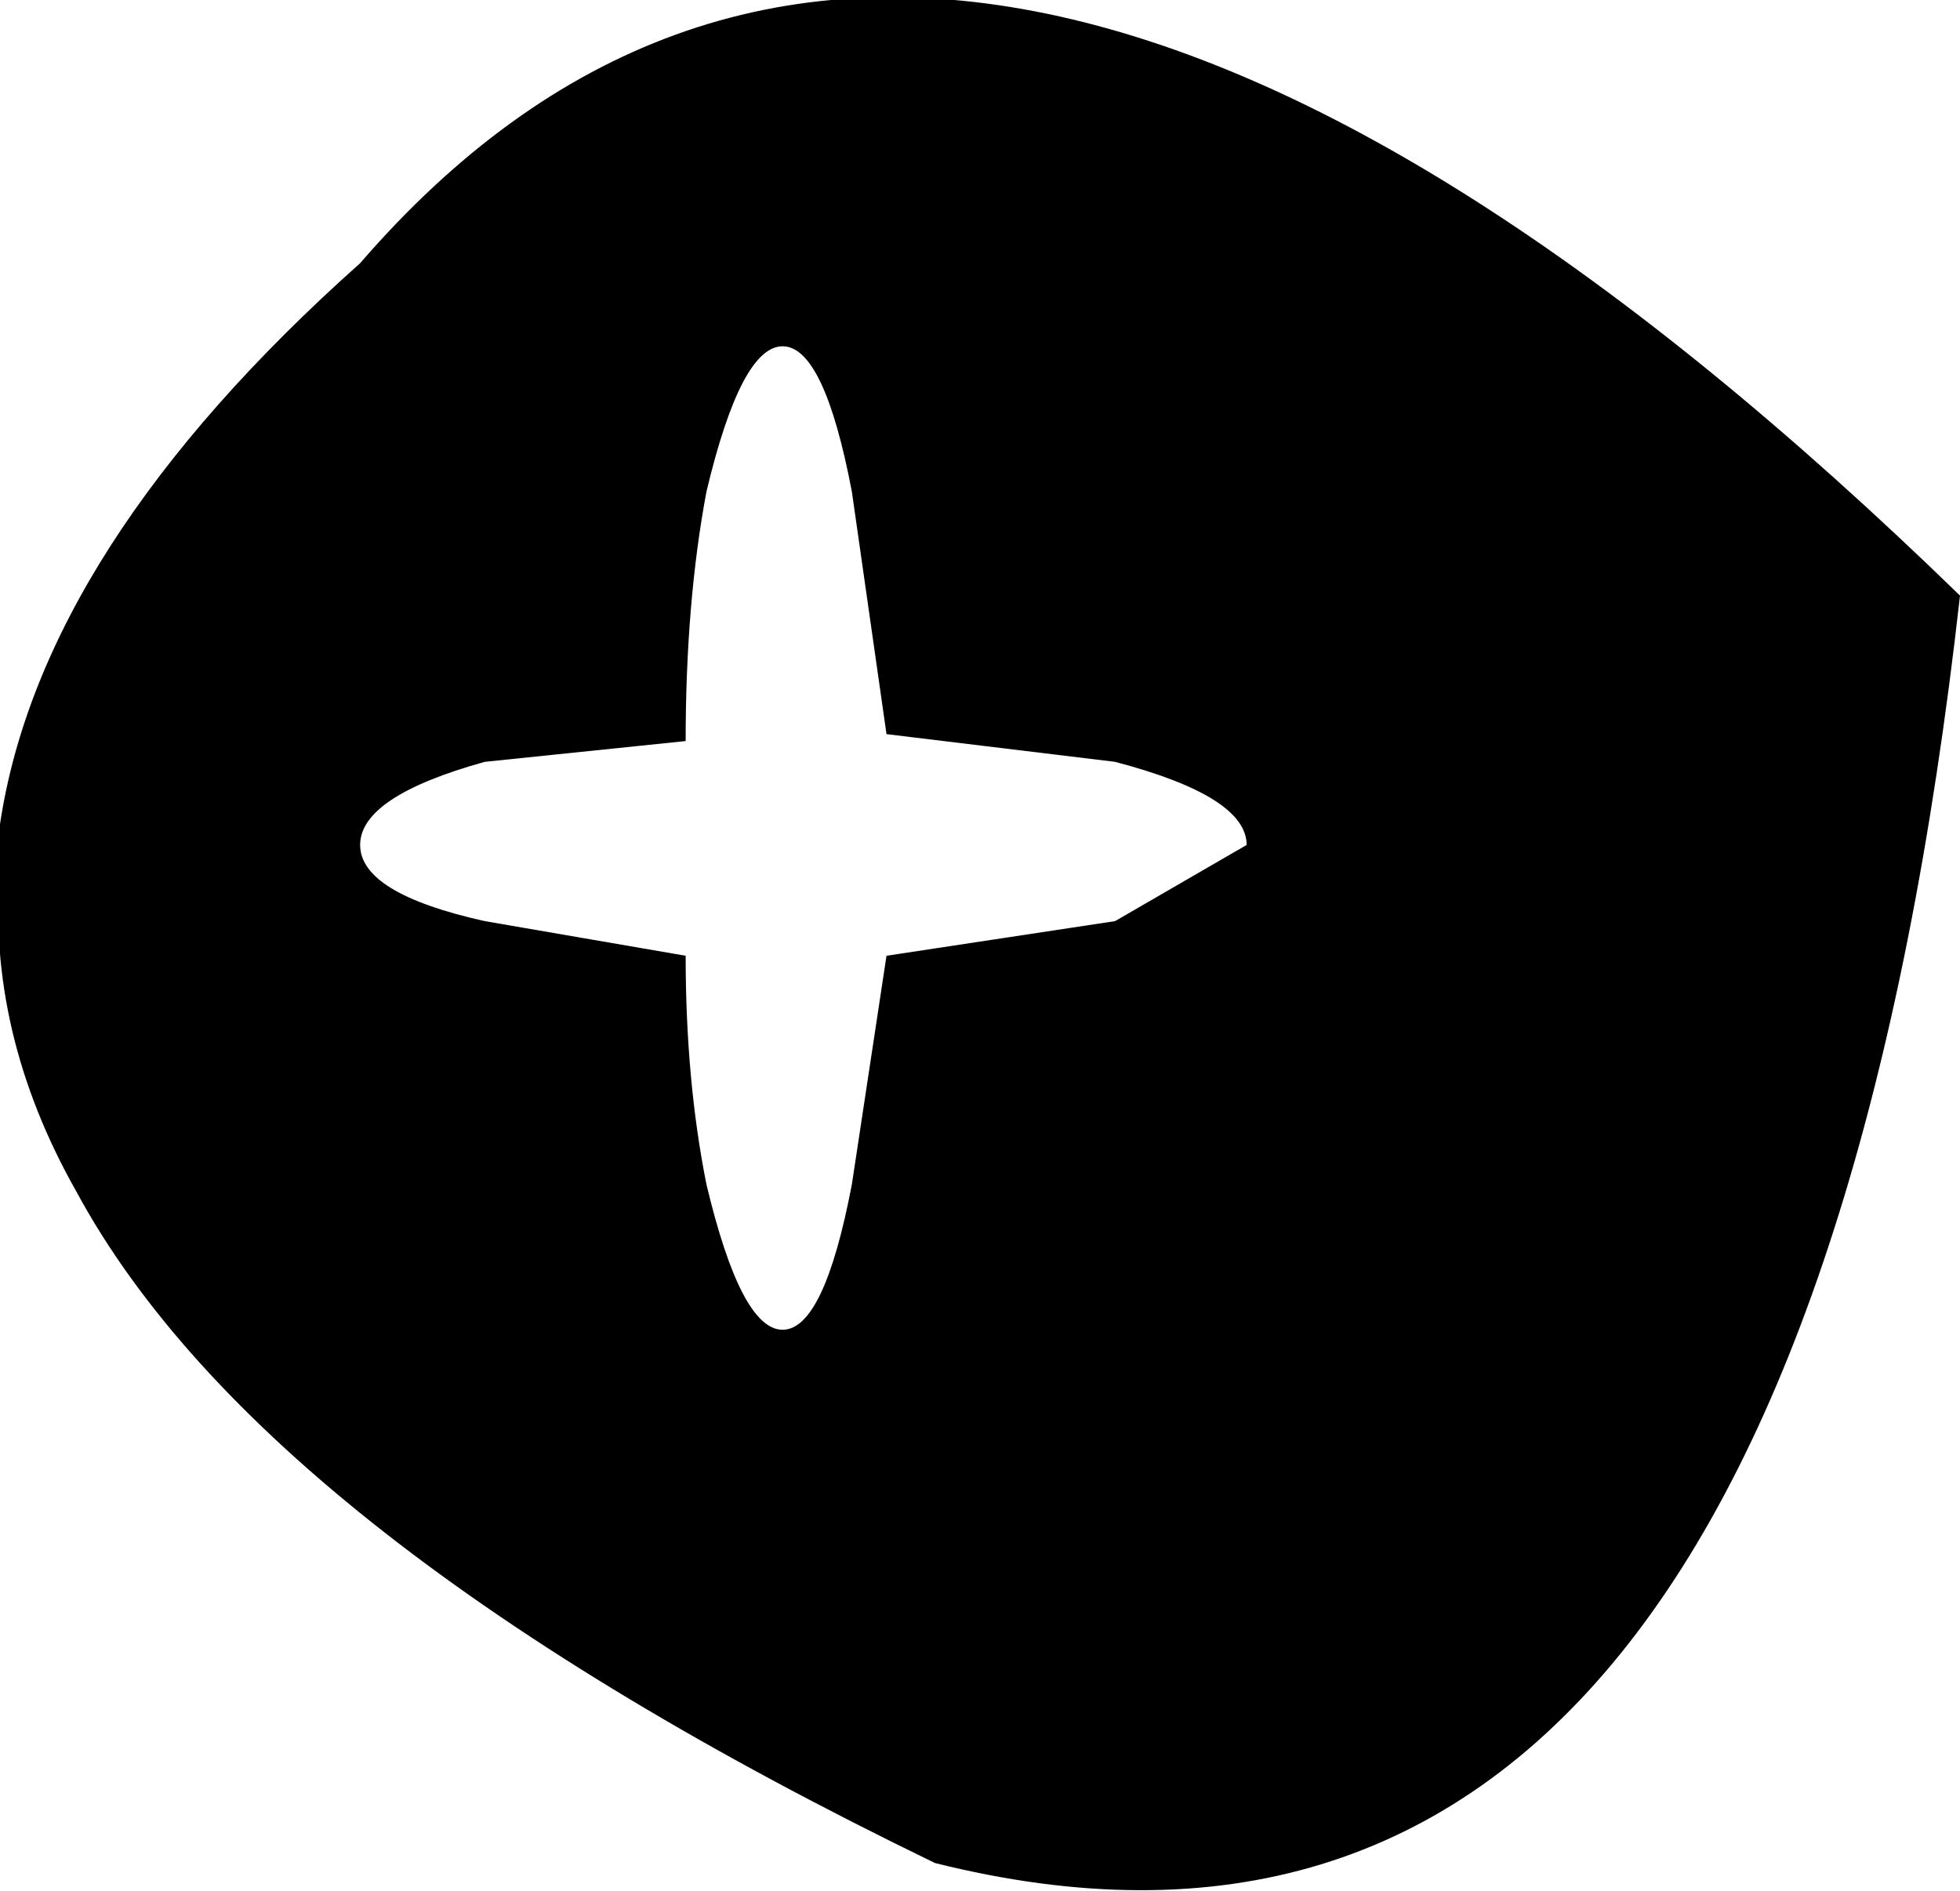 <?xml version="1.0" encoding="UTF-8" standalone="no"?>
<svg xmlns:xlink="http://www.w3.org/1999/xlink" height="13.65px" width="14.15px" xmlns="http://www.w3.org/2000/svg">
  <g transform="matrix(1.0, 0.0, 0.0, 1.0, -383.15, -178.4)">
    <path d="M386.65 183.9 Q385.75 184.15 385.75 184.5 385.75 184.85 386.65 185.05 L388.1 185.3 Q388.1 186.2 388.25 186.95 388.5 188.0 388.8 188.0 389.1 188.0 389.3 186.95 L389.55 185.3 391.2 185.05 392.15 184.5 Q392.15 184.15 391.2 183.9 L389.55 183.7 389.3 181.95 Q389.1 180.9 388.8 180.9 388.5 180.9 388.25 181.95 388.1 182.75 388.1 183.75 L386.65 183.9 M383.7 187.0 Q383.05 185.85 383.15 184.65 L383.15 184.35 Q383.45 182.35 385.75 180.3 389.9 175.5 397.3 182.7 396.1 193.4 389.9 191.85 385.05 189.5 383.7 187.0" fill="#000000" fill-rule="evenodd" stroke="none"/>
  </g>
</svg>
